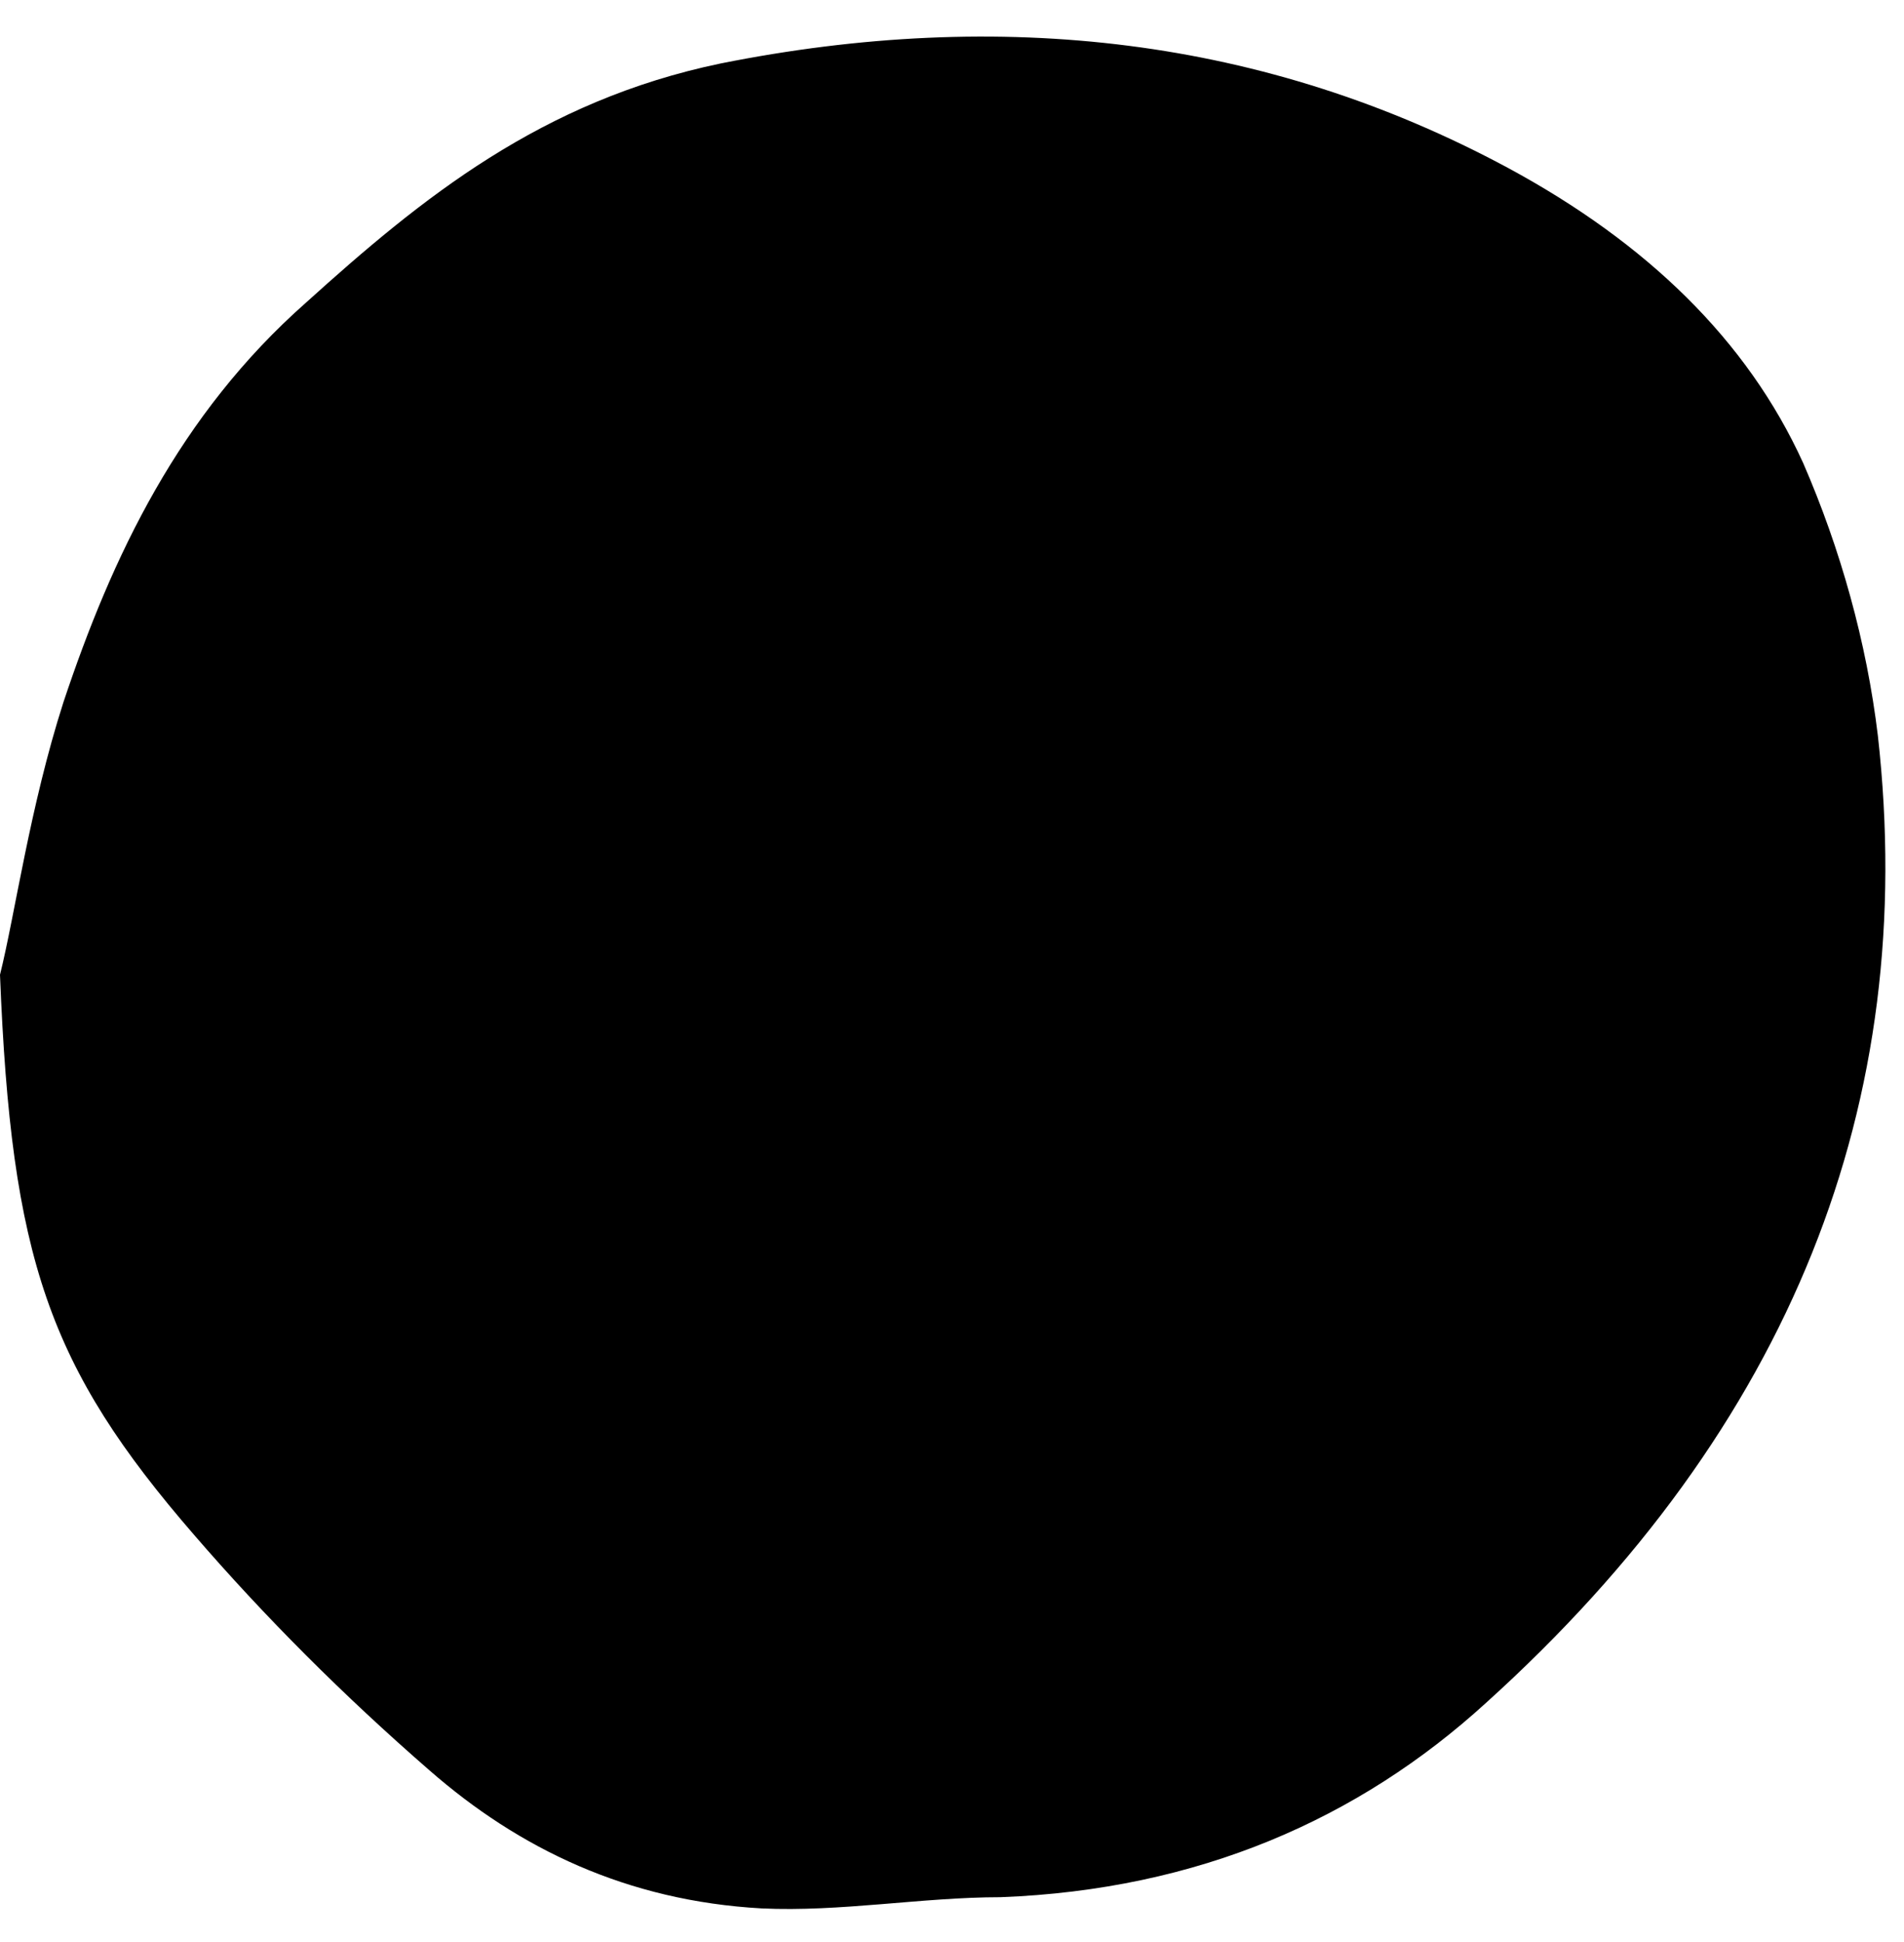 <svg width="51" height="52" viewBox="0 0 51 52" fill="none" xmlns="http://www.w3.org/2000/svg">
<path d="M50.3 19.7C50 17.2 49.3 14.7 48.3 12.4C46.8 9.1 44.1 6.5 40.4 4.5C33.9 1 26.8 0.2 19.3 1.7C14.5 2.7 11.3 5.3 8.2 8.1C4.8 11.1 3 14.9 1.7 18.8C0.8 21.6 0.4 24.5 0 26.1C0.3 33.7 1.3 36.6 5.2 41.1C7.1 43.3 9.2 45.4 11.5 47.4C13.9 49.5 16.8 50.9 20.4 51.1C22.5 51.2 24.7 50.8 26.8 50.8C32.1 50.6 36.4 48.7 39.8 45.6C48 38.2 51.4 29.5 50.3 19.7Z" fill="#000"/>
</svg>
